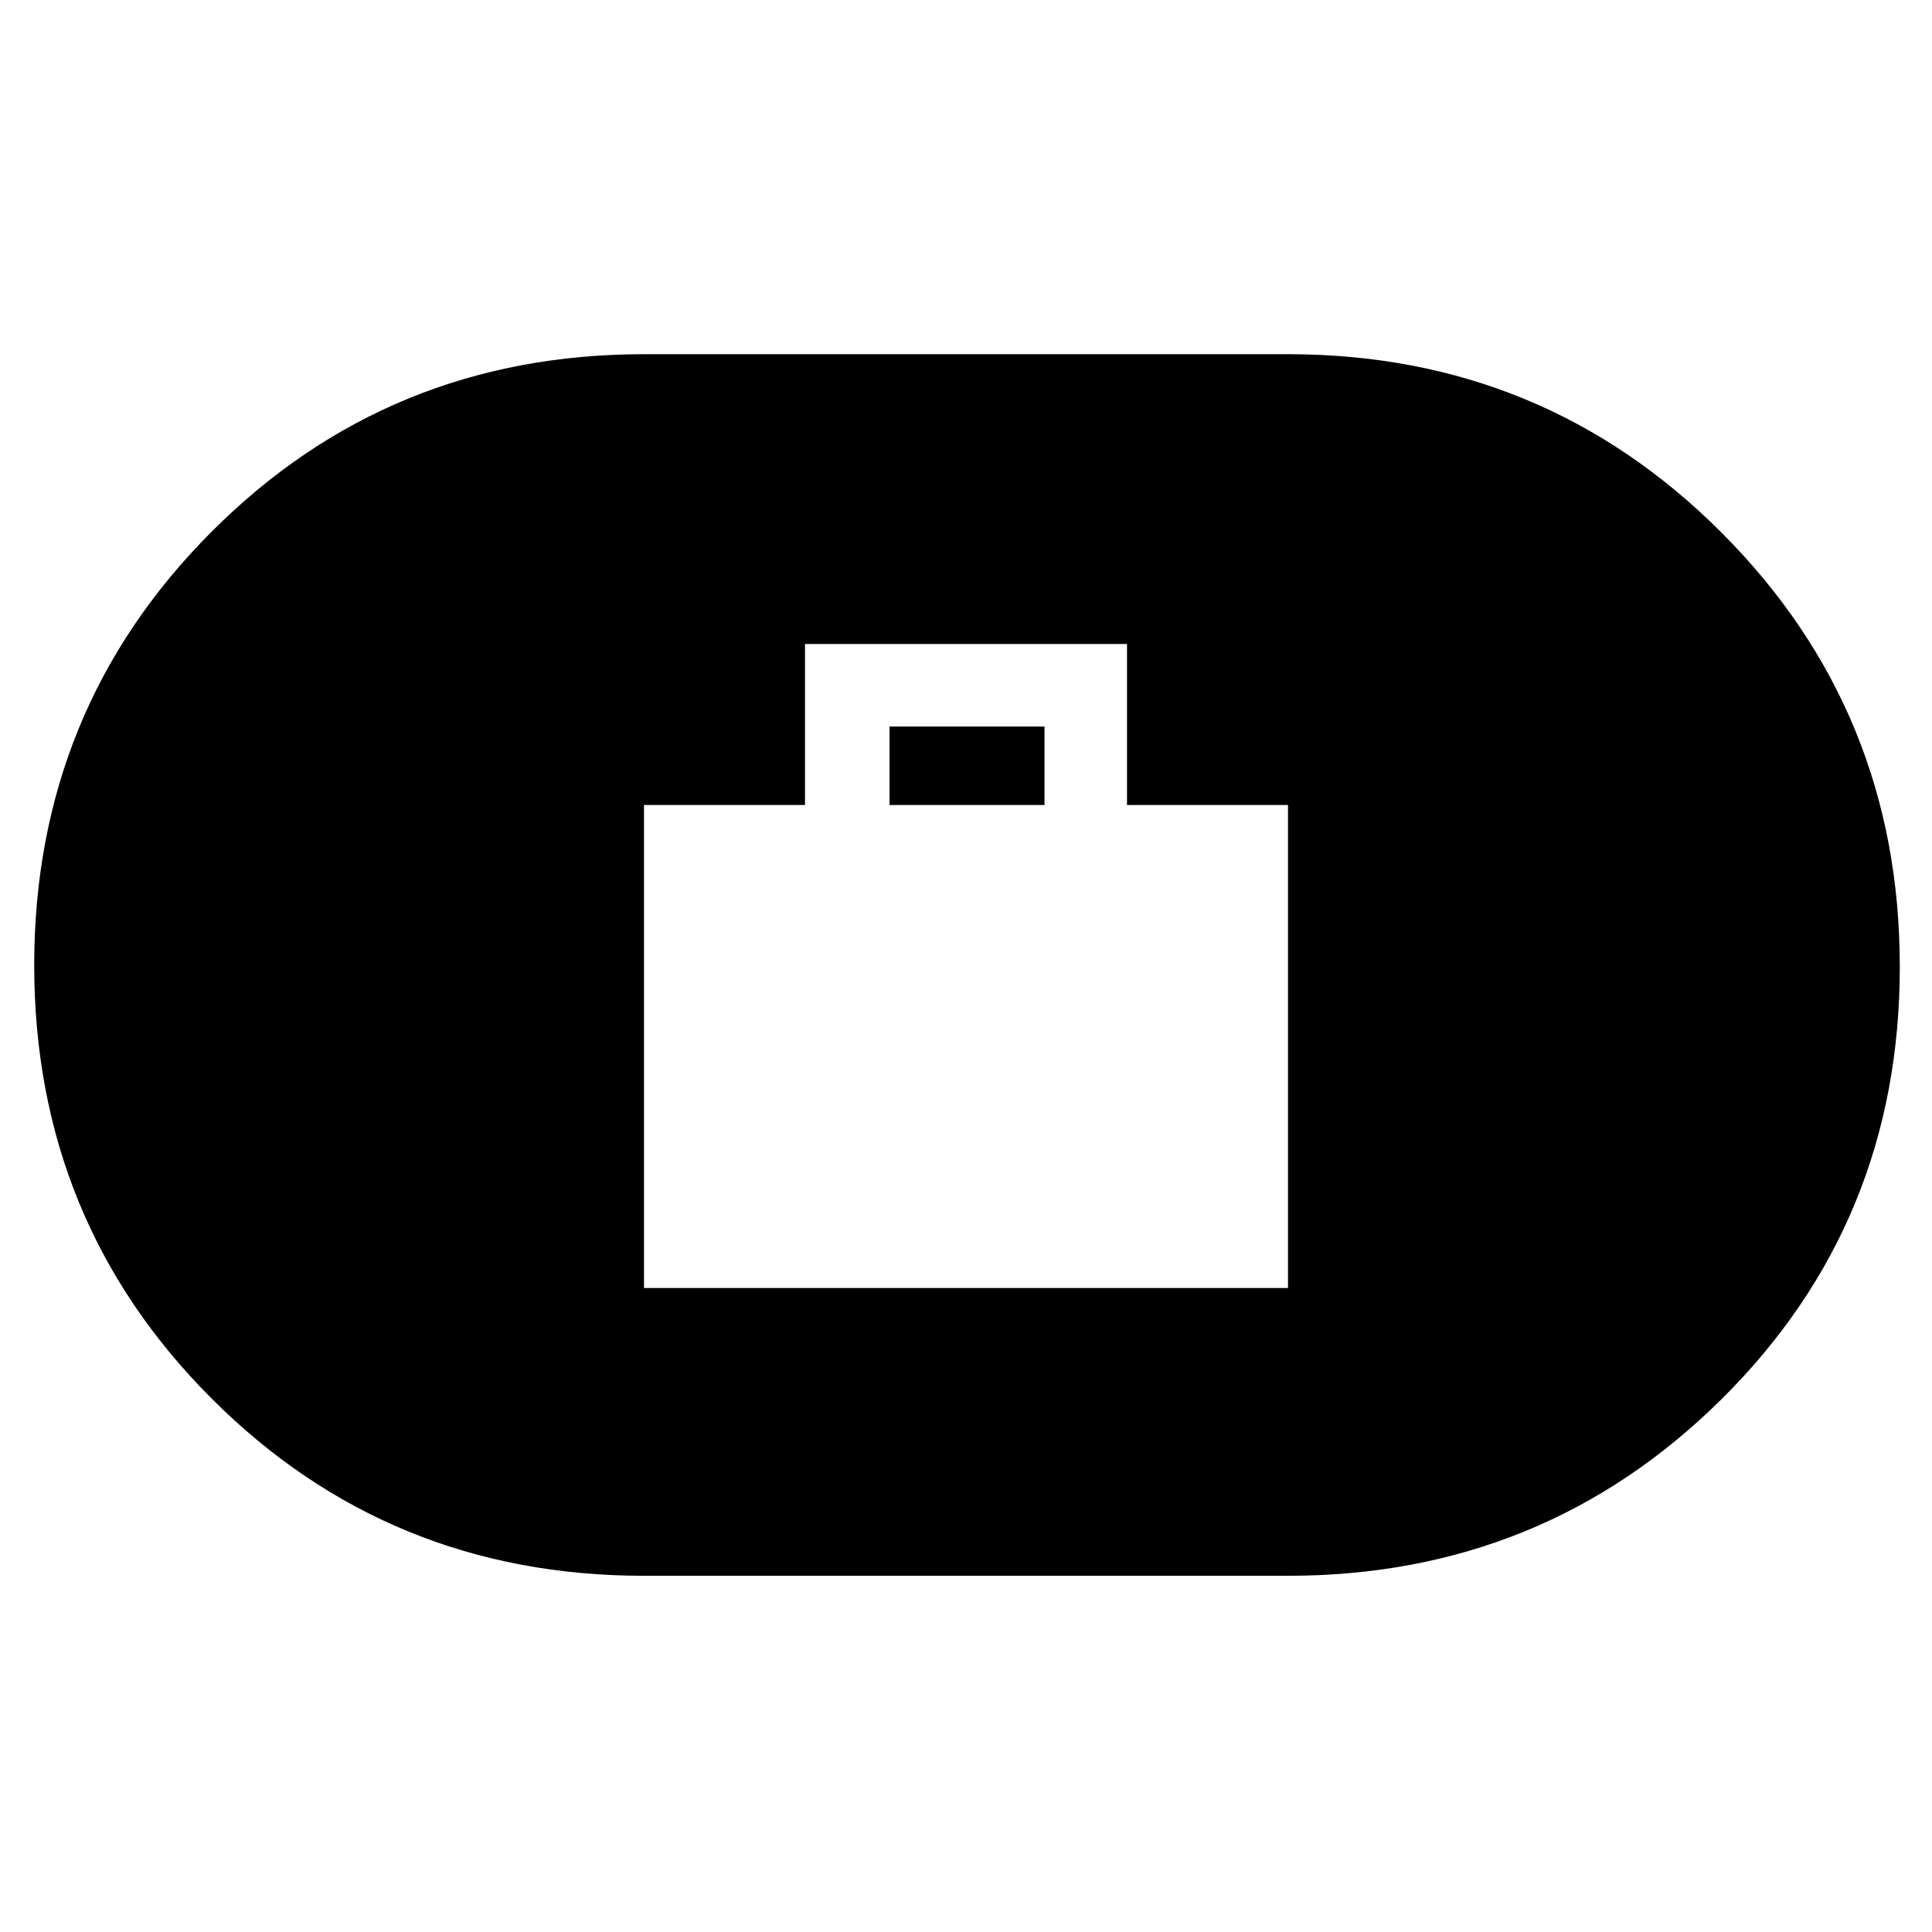 <svg xmlns="http://www.w3.org/2000/svg" height="48" viewBox="0 -960 960 960" width="48"><path d="M320-320h320v-240h-80v-80H400v80h-80v240Zm122-240v-39h77v39h-77ZM320-177q-126.88 0-214.94-88.17Q17-353.35 17-480.39q0-127.04 88.06-215.33Q193.12-784 320-784h320q126.88 0 215.44 88.67Q944-606.65 944-479.61q0 127.04-88.56 214.83Q766.88-177 640-177H320Z"/></svg>